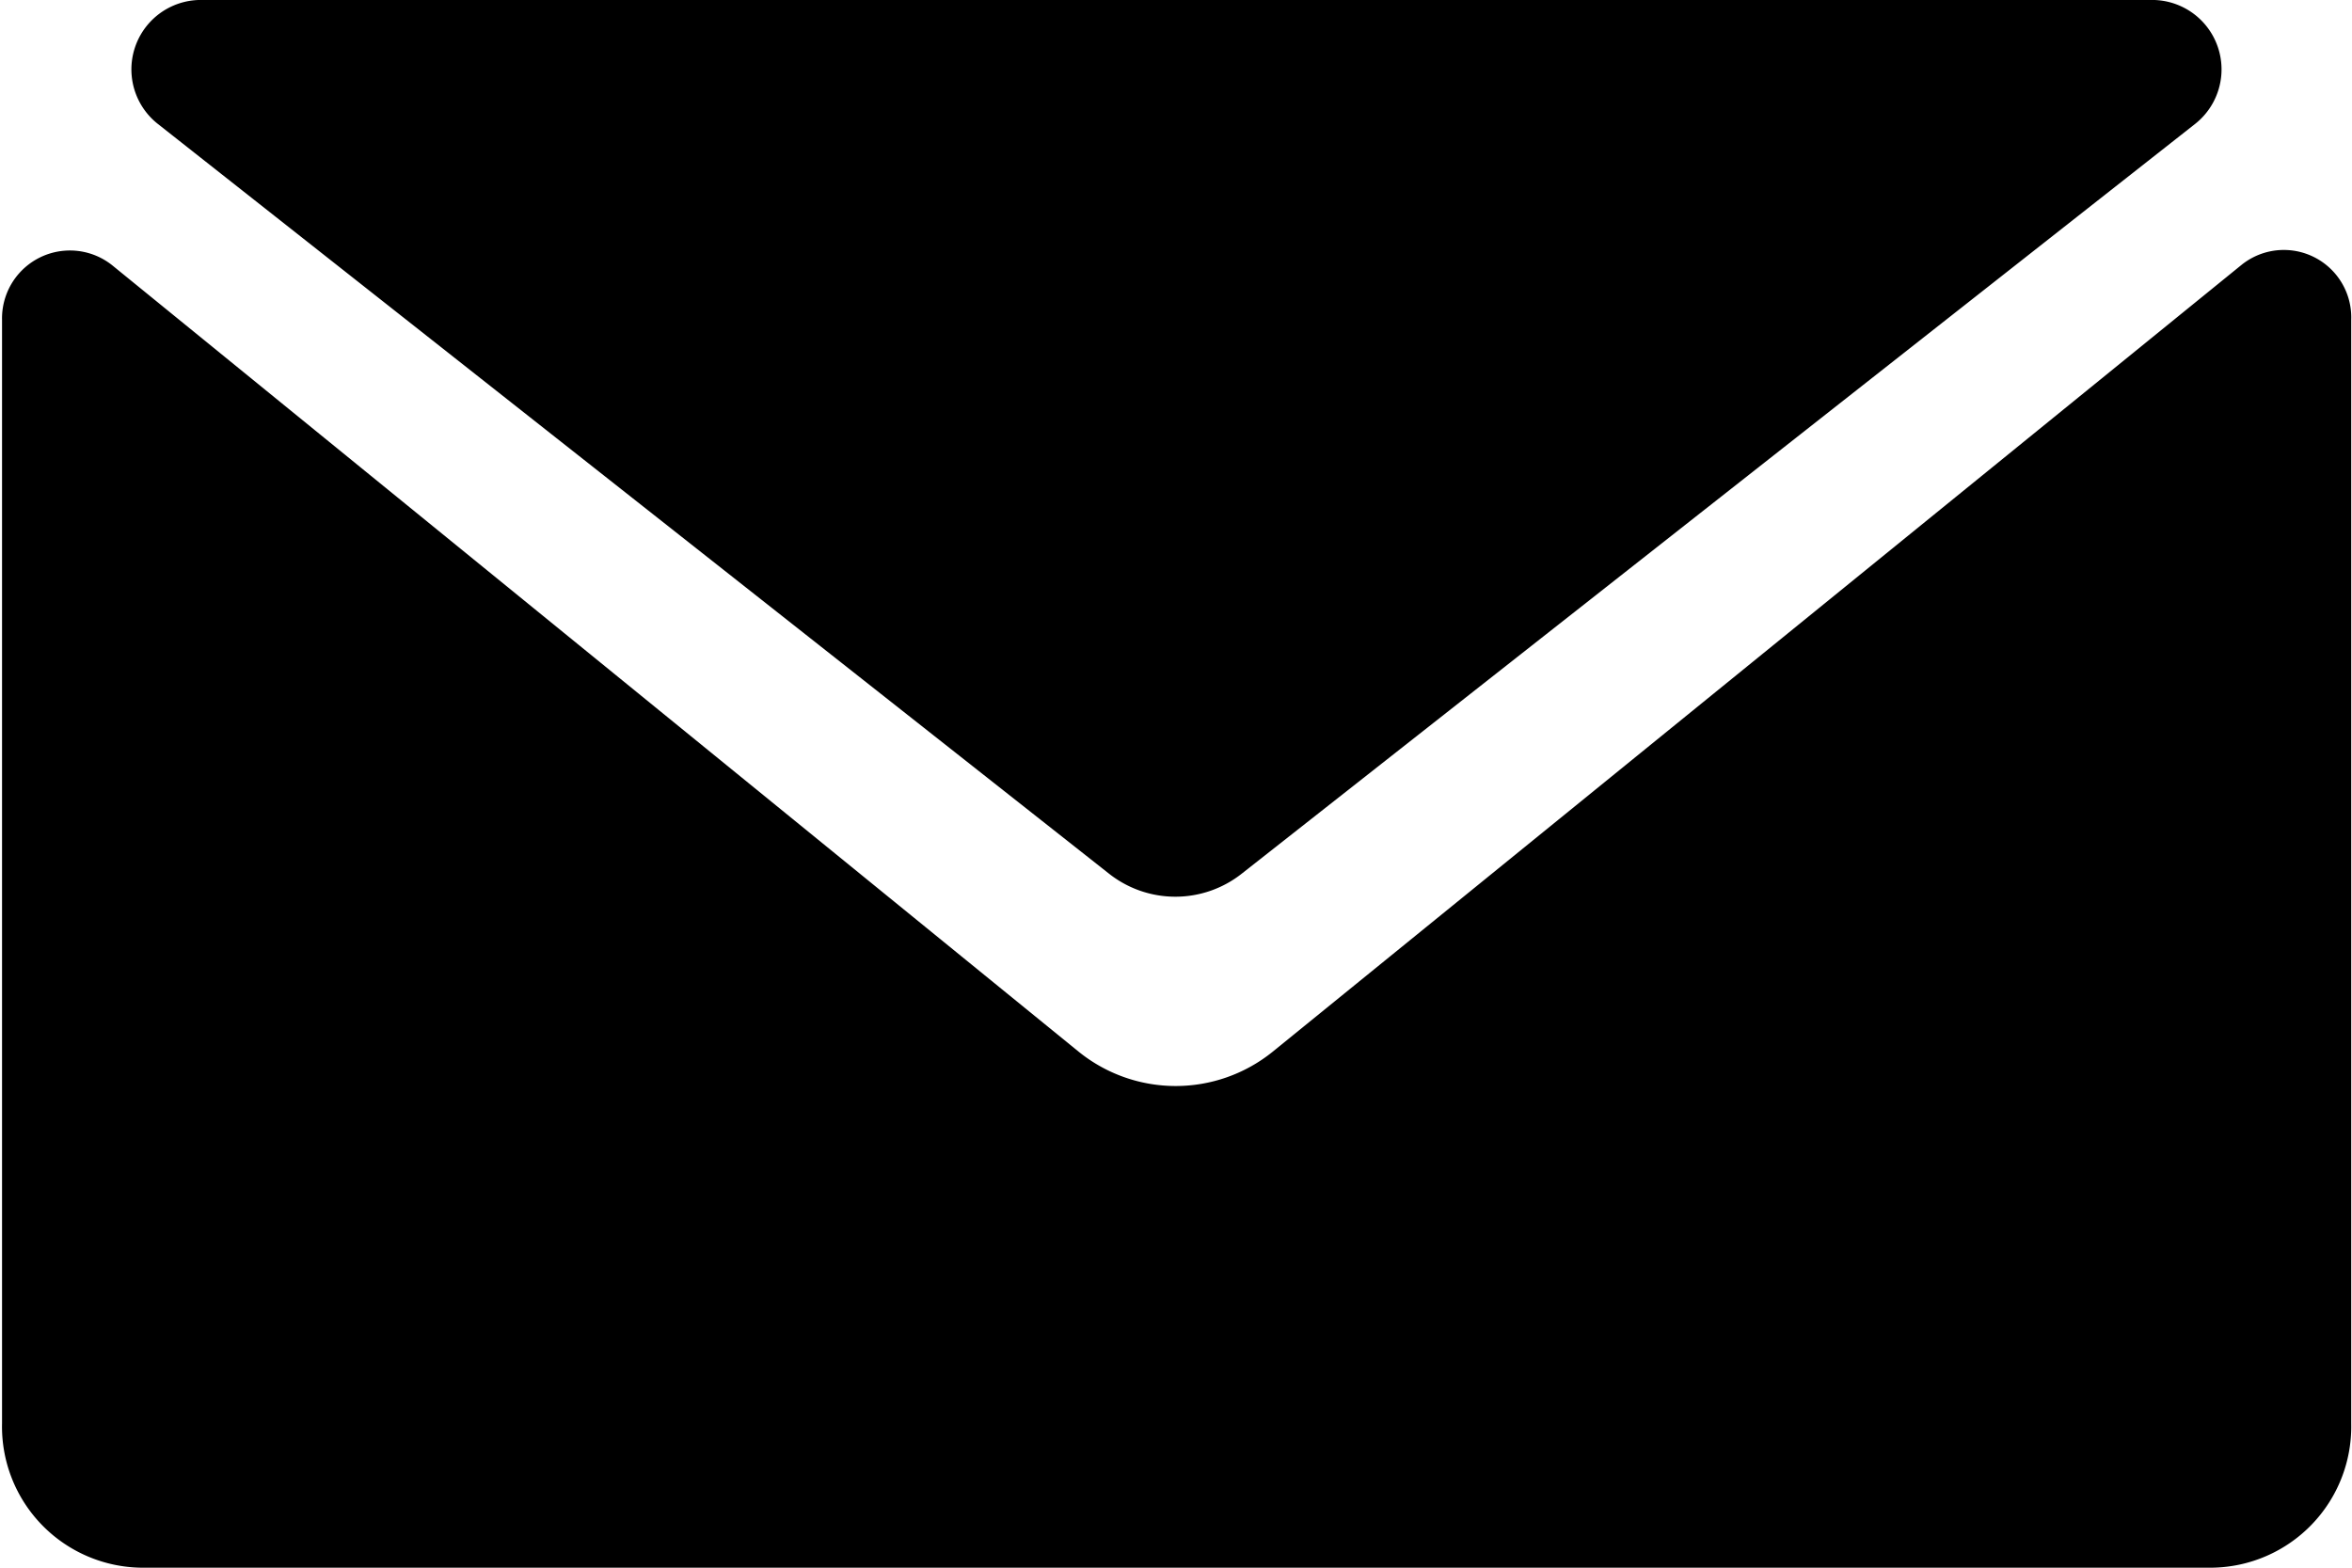 <svg xmlns="http://www.w3.org/2000/svg" width="15" height="10" viewBox="0 0 15 10"><defs></defs><path id="envelope" class="cls-1" d="M715.741,3519a0.443,0.443,0,0,1,.259.79l-6.077,4.78a0.683,0.683,0,0,1-.854,0l-6.063-4.78a0.443,0.443,0,0,1,.259-0.79h12.476Zm0.554,1.69a0.43,0.43,0,0,1,.7.35v7.04a0.9,0.9,0,0,1-.888.92H702.9a0.9,0.9,0,0,1-.887-0.92v-7.04a0.433,0.433,0,0,1,.7-0.35l6.168,5.02a0.984,0.984,0,0,0,1.234,0Z" transform="translate(-702 -3519)"/></svg>
